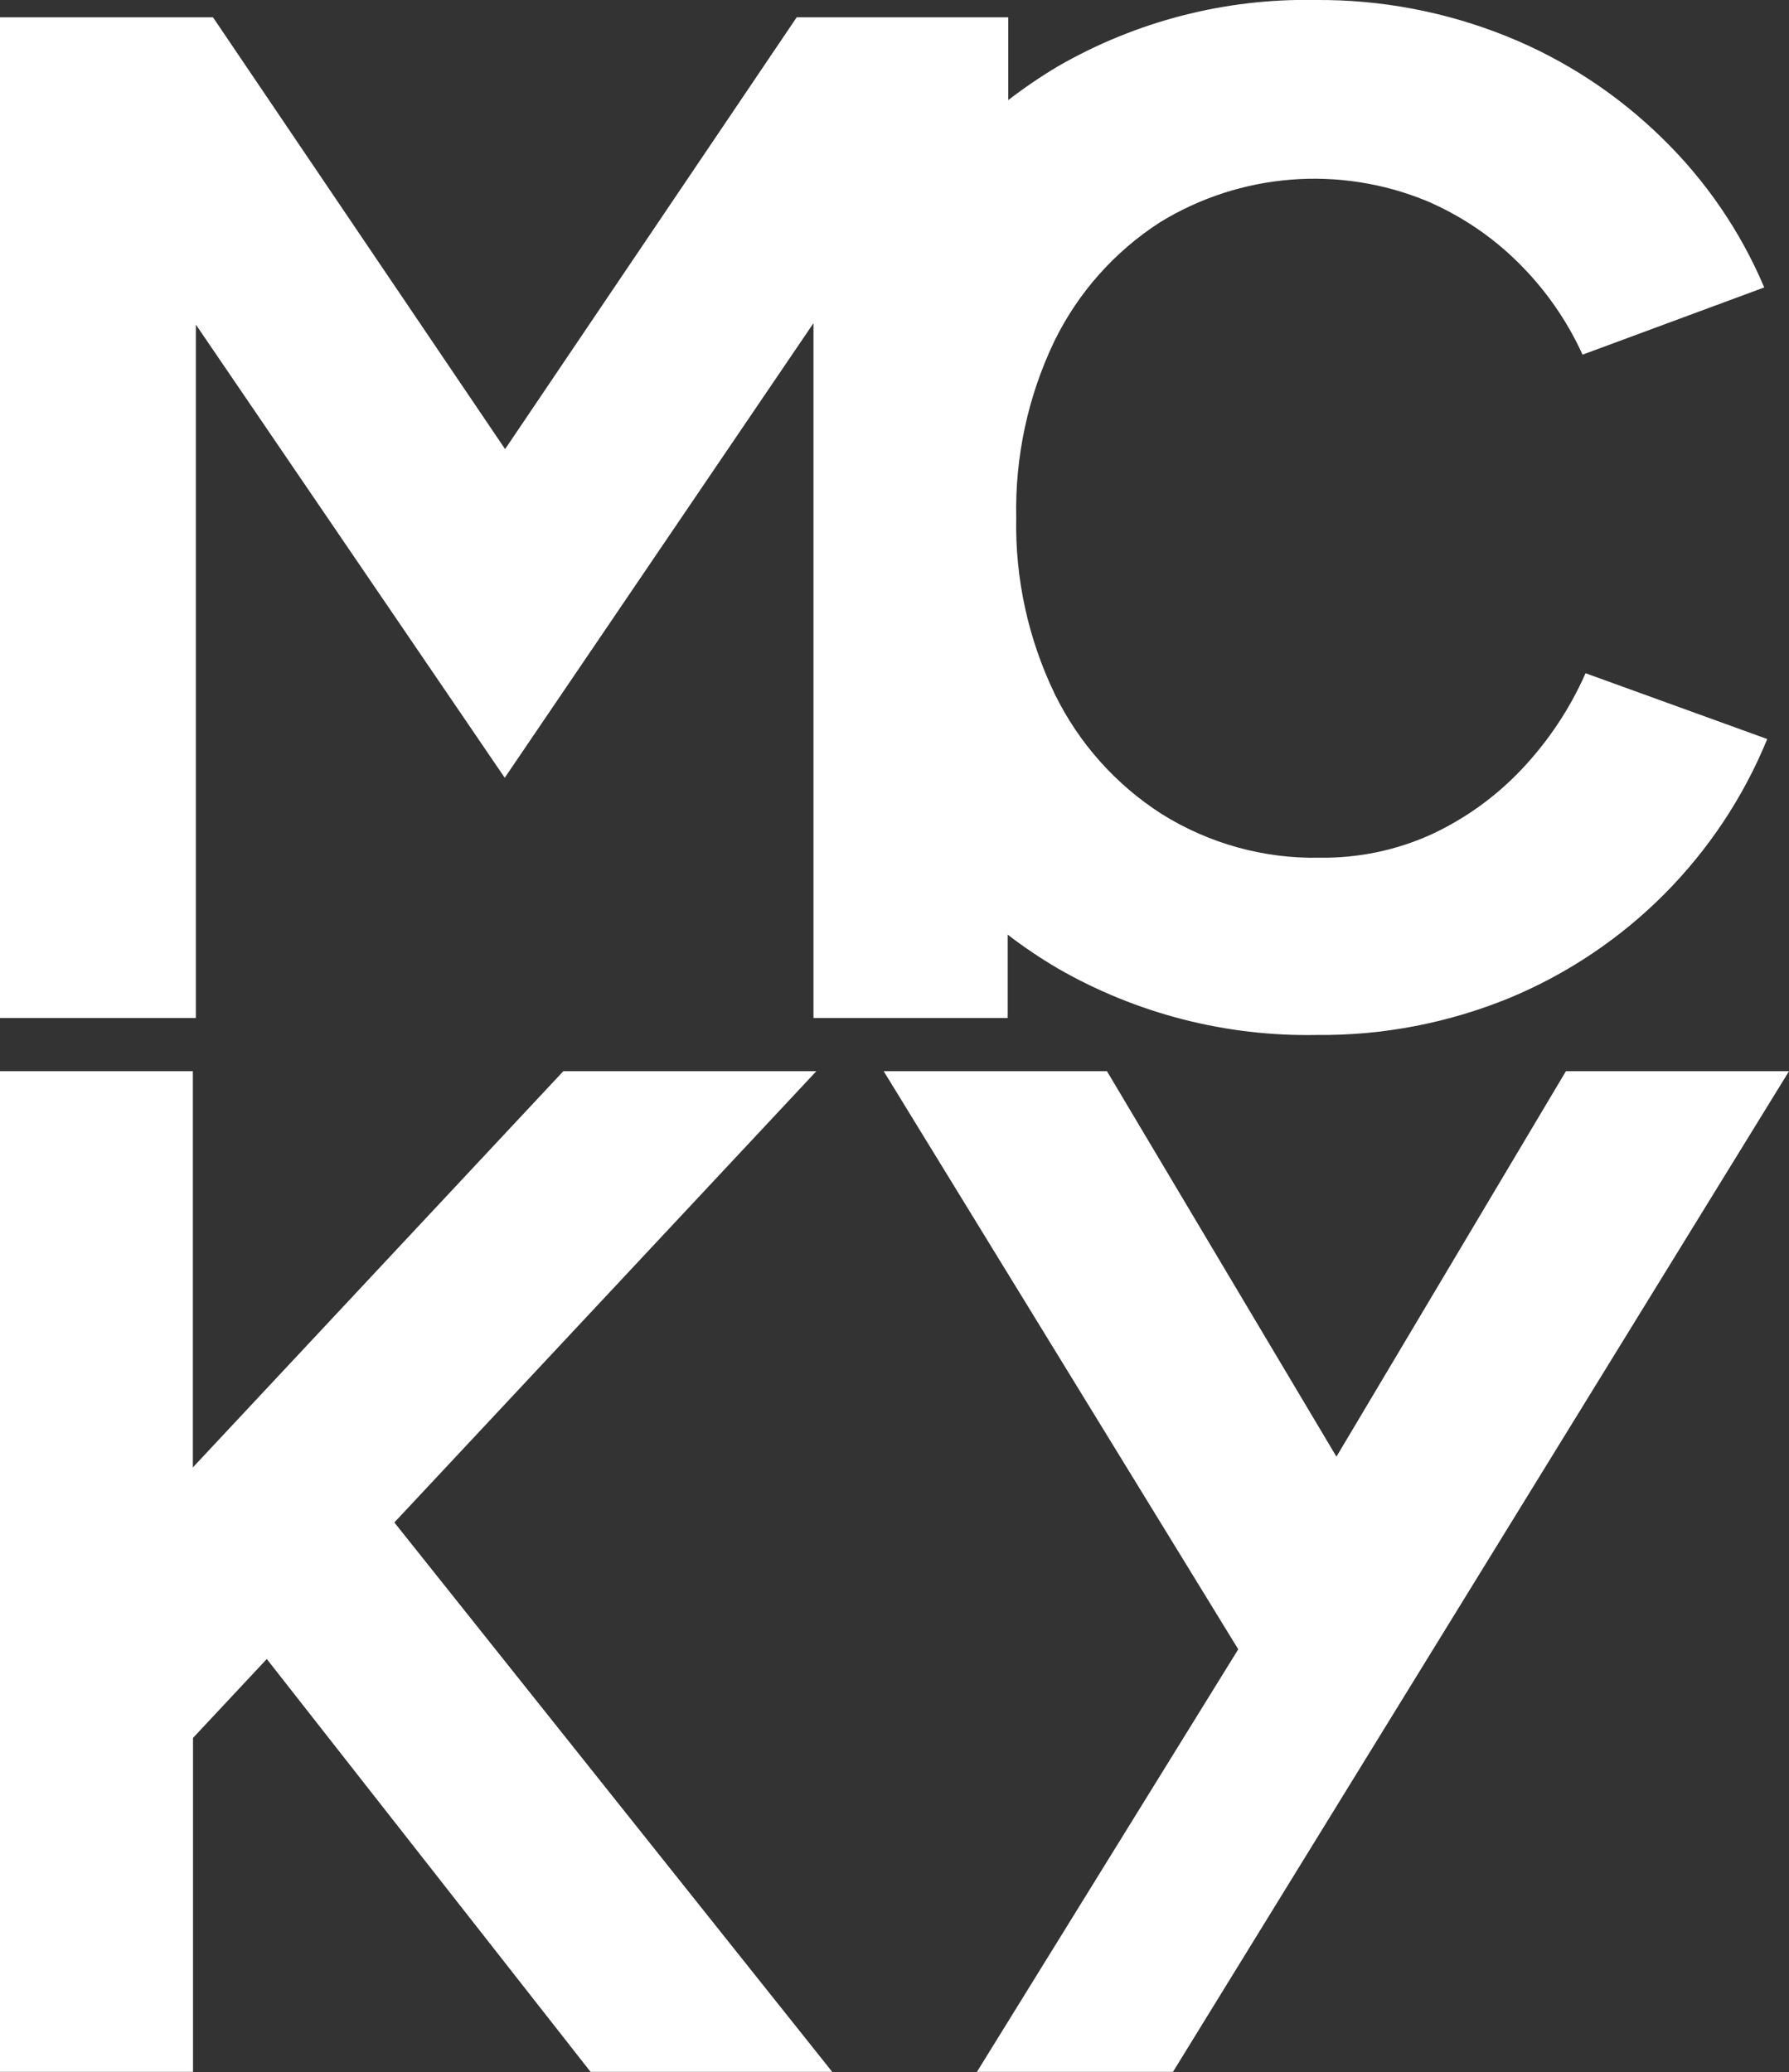 <?xml version="1.0" encoding="UTF-8"?>
<svg id="mcky-logo" data-name="mcky-logo" xmlns="http://www.w3.org/2000/svg" viewBox="0 0 101.12 117.14">
  <rect x="0" y="0" width="101.12" height="117.14" fill="#333333" stroke="none"/>
  <defs>
    <style>
      .cls-1 {
        fill: #fff;
        stroke-width: 0px;
      }
    </style>
  </defs>
  <path id="Path_5" data-name="Path 5" class="cls-1" d="M88.51,60.56l-12.97,21.79-12.97-21.79h-12.62l20.04,32.68-14.77,23.89h11.08l34.82-56.57h-12.61Z"/>
  <g id="Group_9" data-name="Group 9">
    <path id="Path_6" data-name="Path 6" class="cls-1" d="M11.07,18.35l17.46,25.62,17.45-25.7v39.28h10.98v-4.71c.91.7,1.86,1.34,2.85,1.92,4.44,2.55,9.5,3.85,14.62,3.75,3.74.04,7.45-.68,10.91-2.1,6.6-2.75,11.84-8.01,14.55-14.63l-10.27-3.72c-.88,2-2.1,3.83-3.6,5.42-1.45,1.54-3.18,2.79-5.09,3.68-1.99.91-4.16,1.36-6.36,1.33-3.14.06-6.23-.8-8.89-2.46-2.6-1.66-4.7-4.01-6.06-6.79-1.5-3.11-2.25-6.53-2.18-9.98-.07-3.44.66-6.84,2.14-9.94,1.34-2.76,3.41-5.09,5.98-6.75,4.54-2.79,10.15-3.24,15.08-1.21,1.93.83,3.68,2,5.17,3.48,1.52,1.5,2.76,3.27,3.64,5.21l10.27-3.8c-1.34-3.17-3.31-6.05-5.78-8.45-2.52-2.47-5.49-4.42-8.76-5.74C81.74.67,78.06-.03,74.36,0c-5.11-.1-10.15,1.2-14.58,3.76-.97.58-1.9,1.21-2.79,1.9V.98h-11.96l-16.48,24.41L12.04.98H0v56.57h11.07V18.35Z"/>
    <path id="Path_7" data-name="Path 7" class="cls-1" d="M46.15,60.56h-14.31l-20.94,22.4v-22.4H0v56.57h10.91v-18.88l4.17-4.46,18.3,23.34h13.66l-24.75-31.06,23.86-25.52Z"/>
  </g>
</svg>